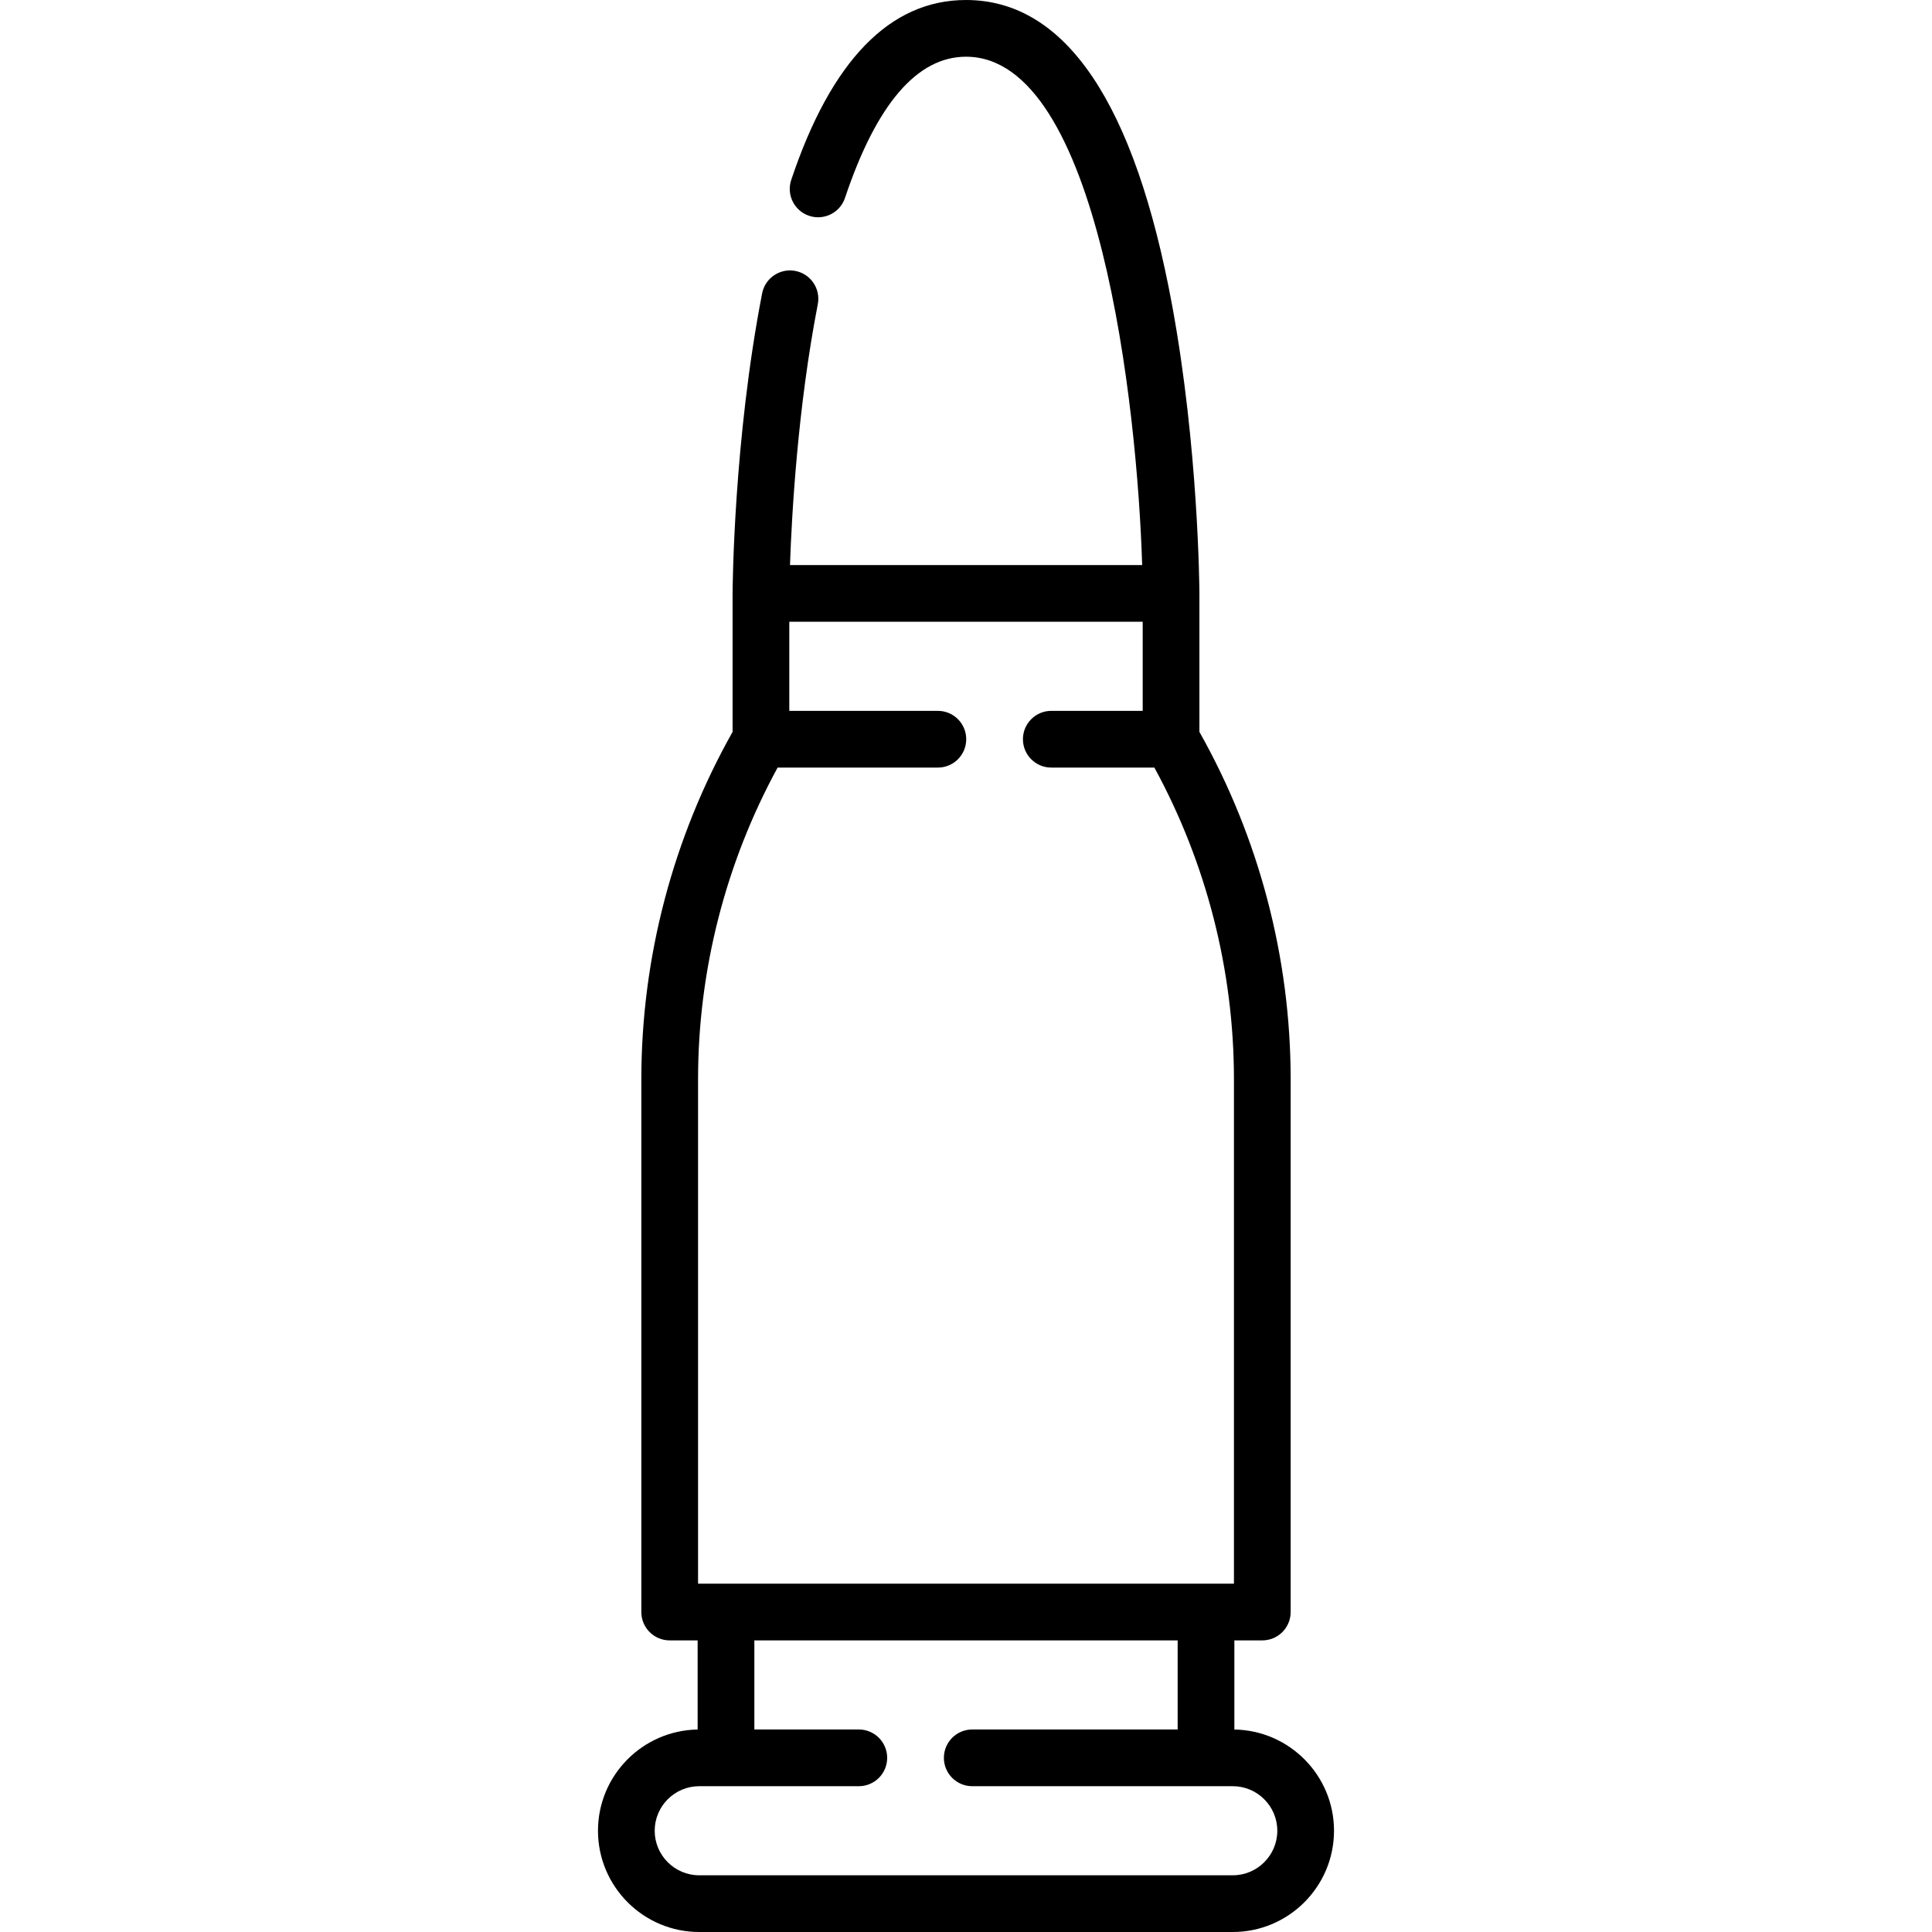 <svg id="Capa_1" enable-background="new 0 0 512 512" height="512" viewBox="0 0 512 512" width="512" xmlns="http://www.w3.org/2000/svg"><g><path d="m327.119 458.341v-23.621h7.404c4.15 0 7.515-3.364 7.515-7.515v-141.162c0-32.234-8.369-64.022-24.182-92.09v-36.693c0-.006-.001-.012-.001-.019s.001-.014.001-.021c-.008-1.556-.278-38.535-7.208-76.194-9.896-53.765-28.282-81.026-54.648-81.026-20.143 0-35.727 16.041-46.318 47.678-1.318 3.935.804 8.194 4.74 9.512 3.936 1.319 8.194-.805 9.511-4.741 8.313-24.83 19.102-37.42 32.067-37.42 35.276 0 45.404 92.789 46.684 134.716h-93.327c.453-13.178 2.015-41.61 7.37-69.133.793-4.074-1.867-8.02-5.941-8.812-4.072-.788-8.019 1.868-8.812 5.941-7.534 38.722-7.821 77.834-7.83 79.479 0 .007.001.014.001.021 0 .006-.001.012-.001.019v36.693c-15.813 28.068-24.182 59.855-24.182 92.09v141.161c0 4.151 3.365 7.515 7.515 7.515h7.404v23.621c-14.6.23-26.408 12.17-26.408 26.825 0 14.796 12.038 26.835 26.835 26.835h141.386c14.797 0 26.835-12.038 26.835-26.835-.001-14.654-11.809-26.595-26.41-26.824zm-142.127-172.298c0-28.856 7.288-57.324 21.085-82.627h42.468c4.15 0 7.515-3.364 7.515-7.515s-3.365-7.515-7.515-7.515h-39.371v-23.612h93.653v23.612h-24.223c-4.15 0-7.515 3.364-7.515 7.515s3.364 7.515 7.515 7.515h27.32c13.797 25.303 21.085 53.772 21.085 82.627v133.647h-142.017zm141.701 210.928h-141.386c-6.51 0-11.806-5.296-11.806-11.805 0-6.51 5.296-11.806 11.806-11.806h42.288c4.15 0 7.515-3.364 7.515-7.515s-3.365-7.515-7.515-7.515h-27.685v-23.611h112.18v23.611h-54.436c-4.15 0-7.515 3.364-7.515 7.515s3.365 7.515 7.515 7.515h69.039c6.51 0 11.806 5.297 11.806 11.806s-5.297 11.805-11.806 11.805z"/></g></svg>
